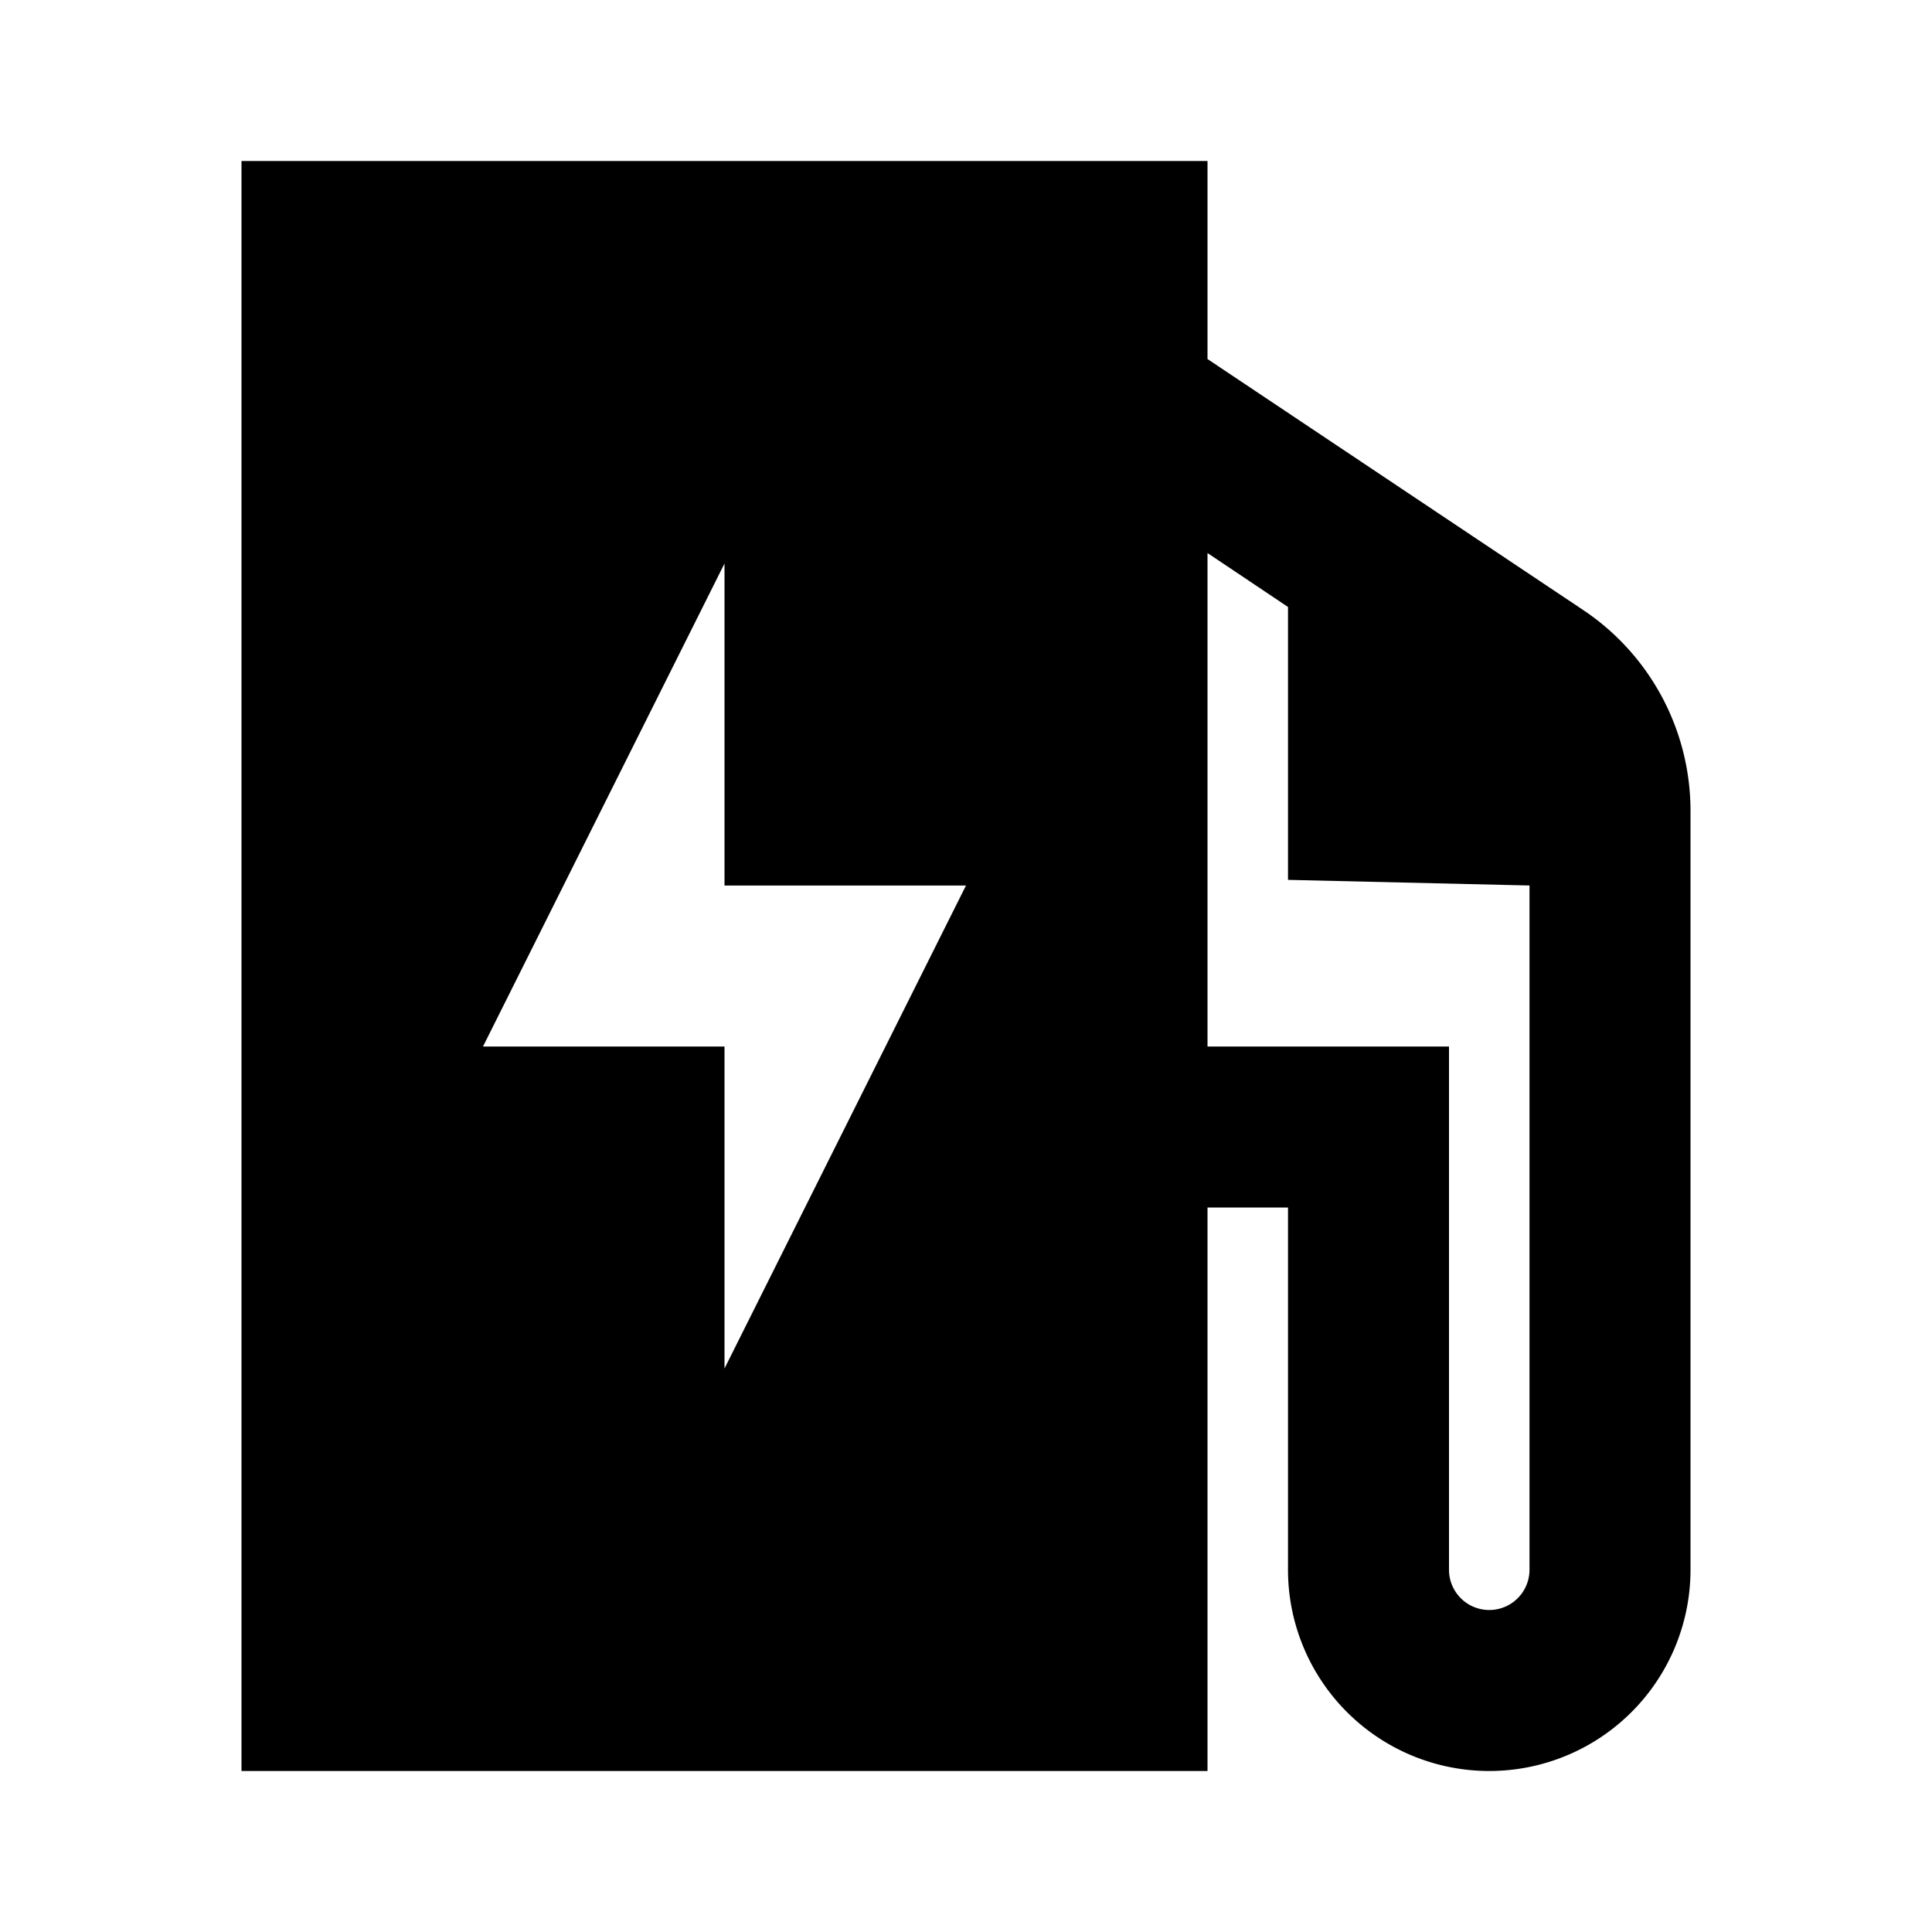 <svg id="Layer_1" data-name="Layer 1" xmlns="http://www.w3.org/2000/svg" viewBox="0 0 24 24"><title>EV Station</title><path d="M3,2V22H15V15h1v4.5a2.5,2.5,0,0,0,5,0V10.07a3,3,0,0,0-1.33-2.49L15,4.46V2ZM9,17V13H6L9,7v4h3Zm9.78-7.54-.05-.07ZM16,7.54v3.39L19,11V19.5a.5.5,0,0,1-1,0V13H15V6.87Z"/></svg>
